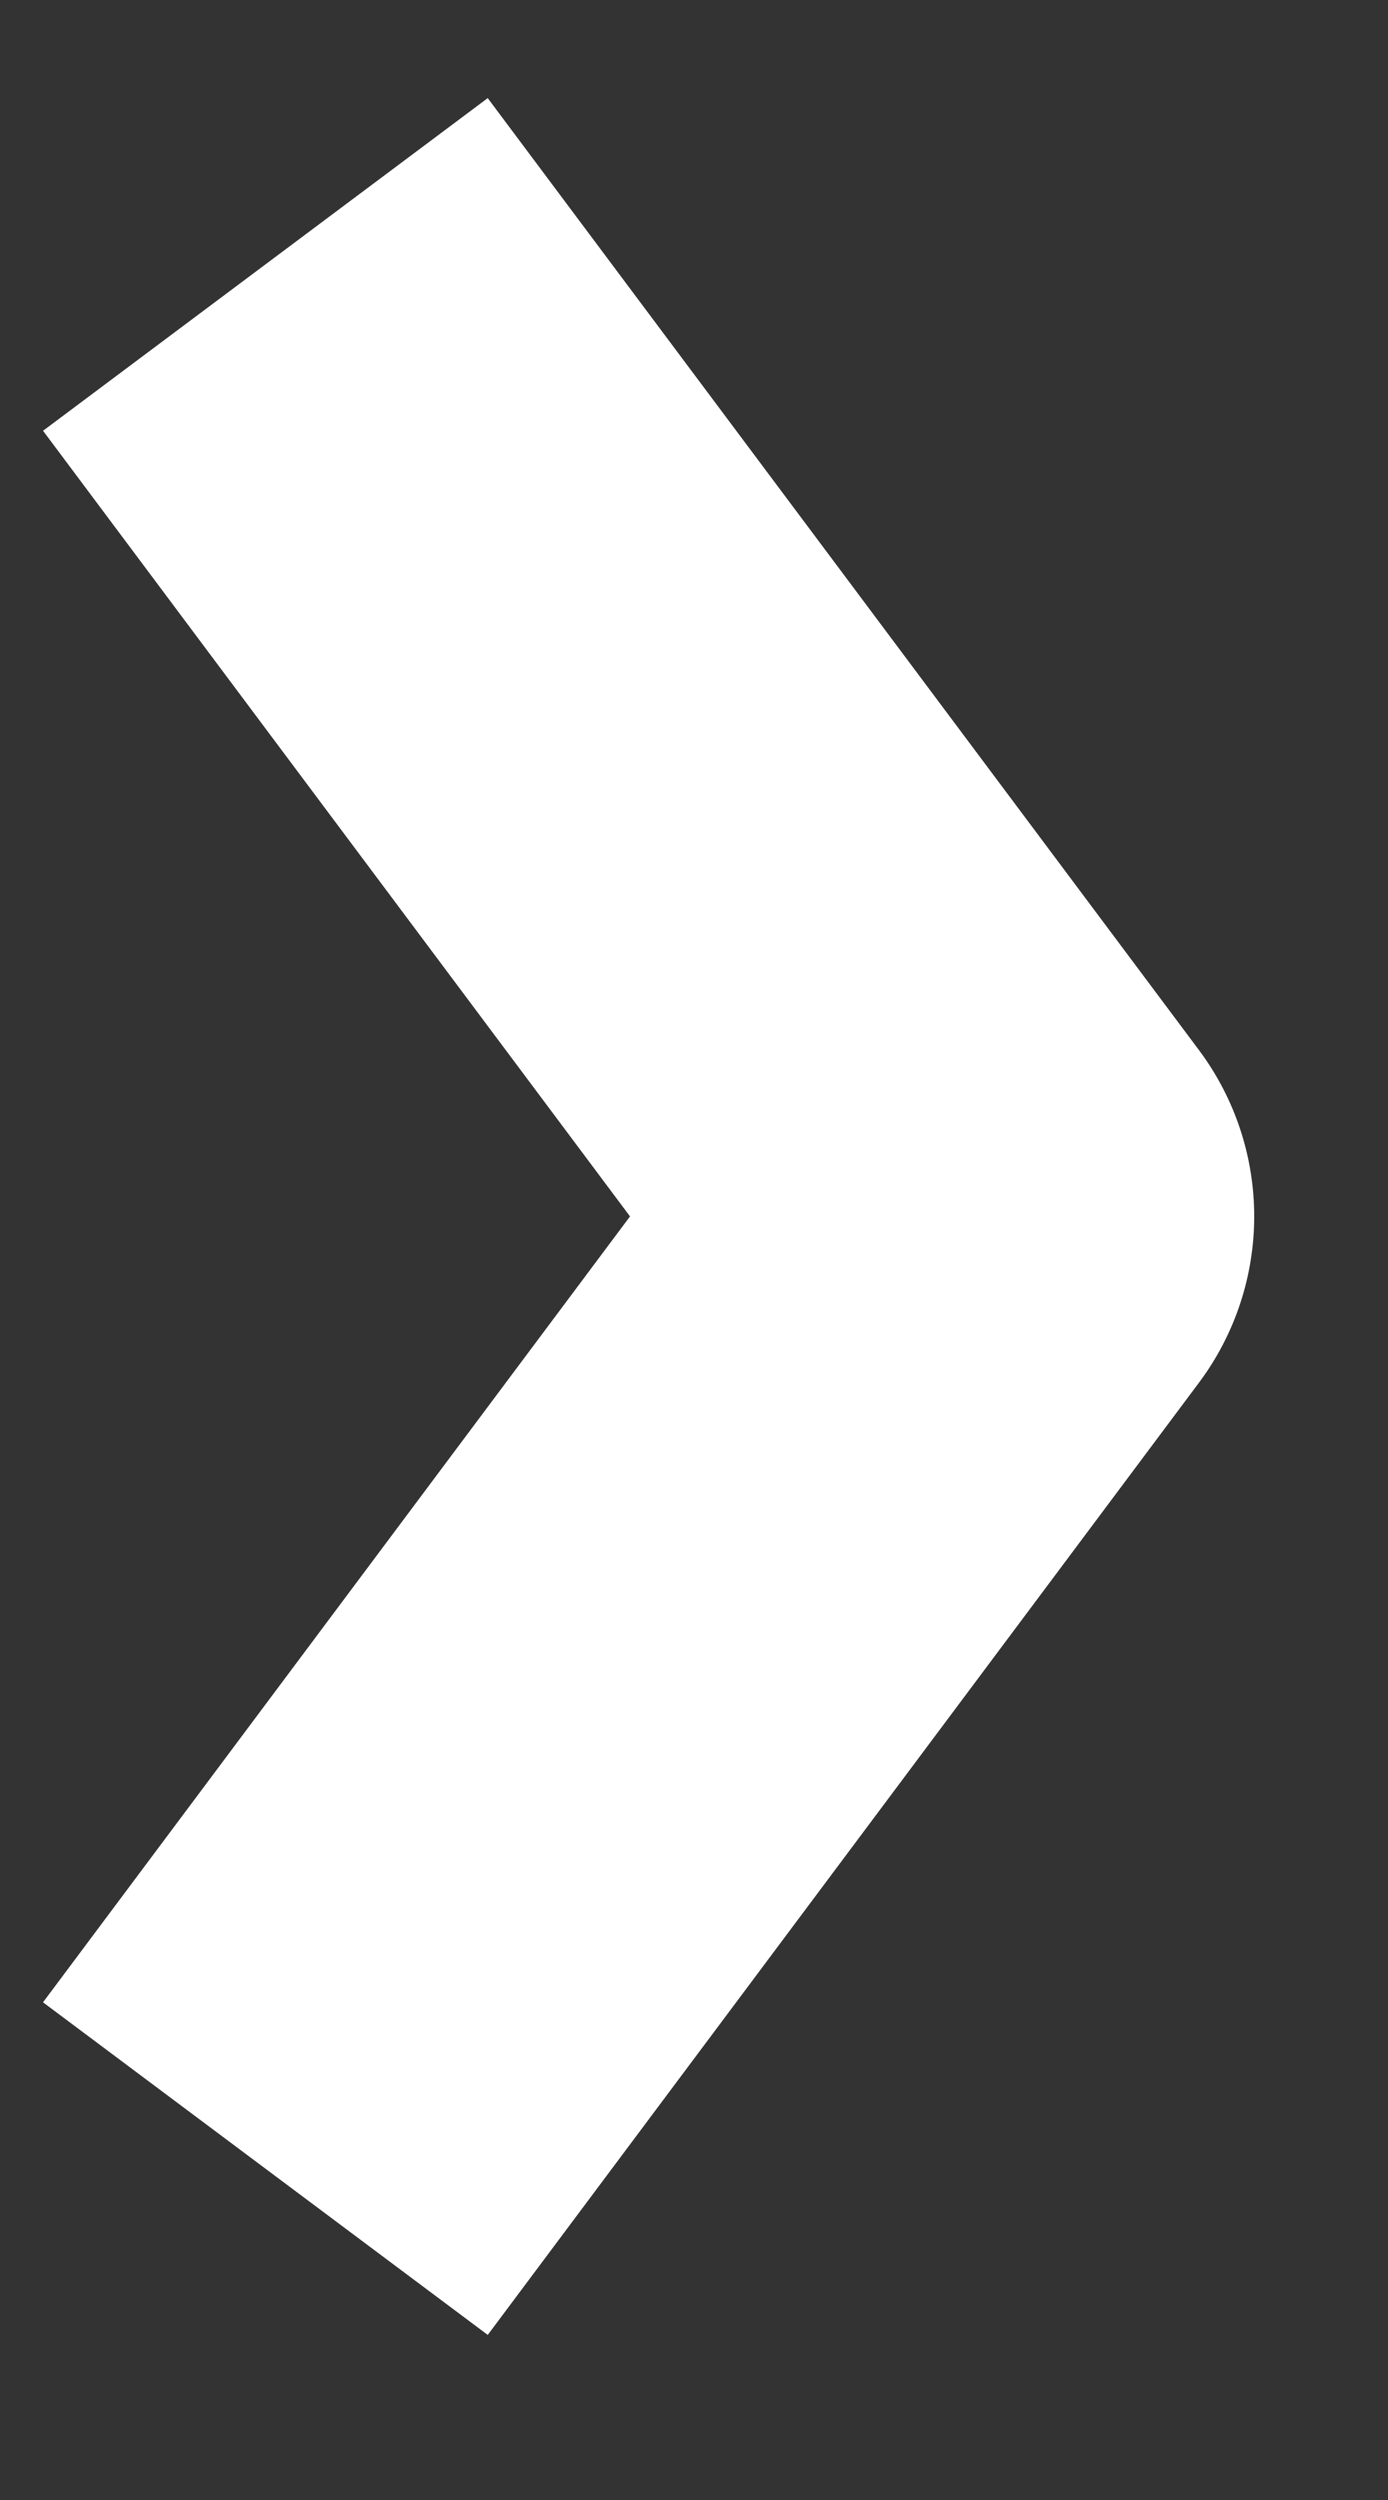 <svg width="5" height="9" viewBox="0 0 5 9" fill="none" xmlns="http://www.w3.org/2000/svg">
  <rect x="0" y="0" width="5" height="9" fill="#333333" stroke="none"/>
  <path d="M0.956 0.952L3.518 4.379L0.956 7.807" stroke="white" stroke-width="2" stroke-linejoin="round"/>
</svg>
